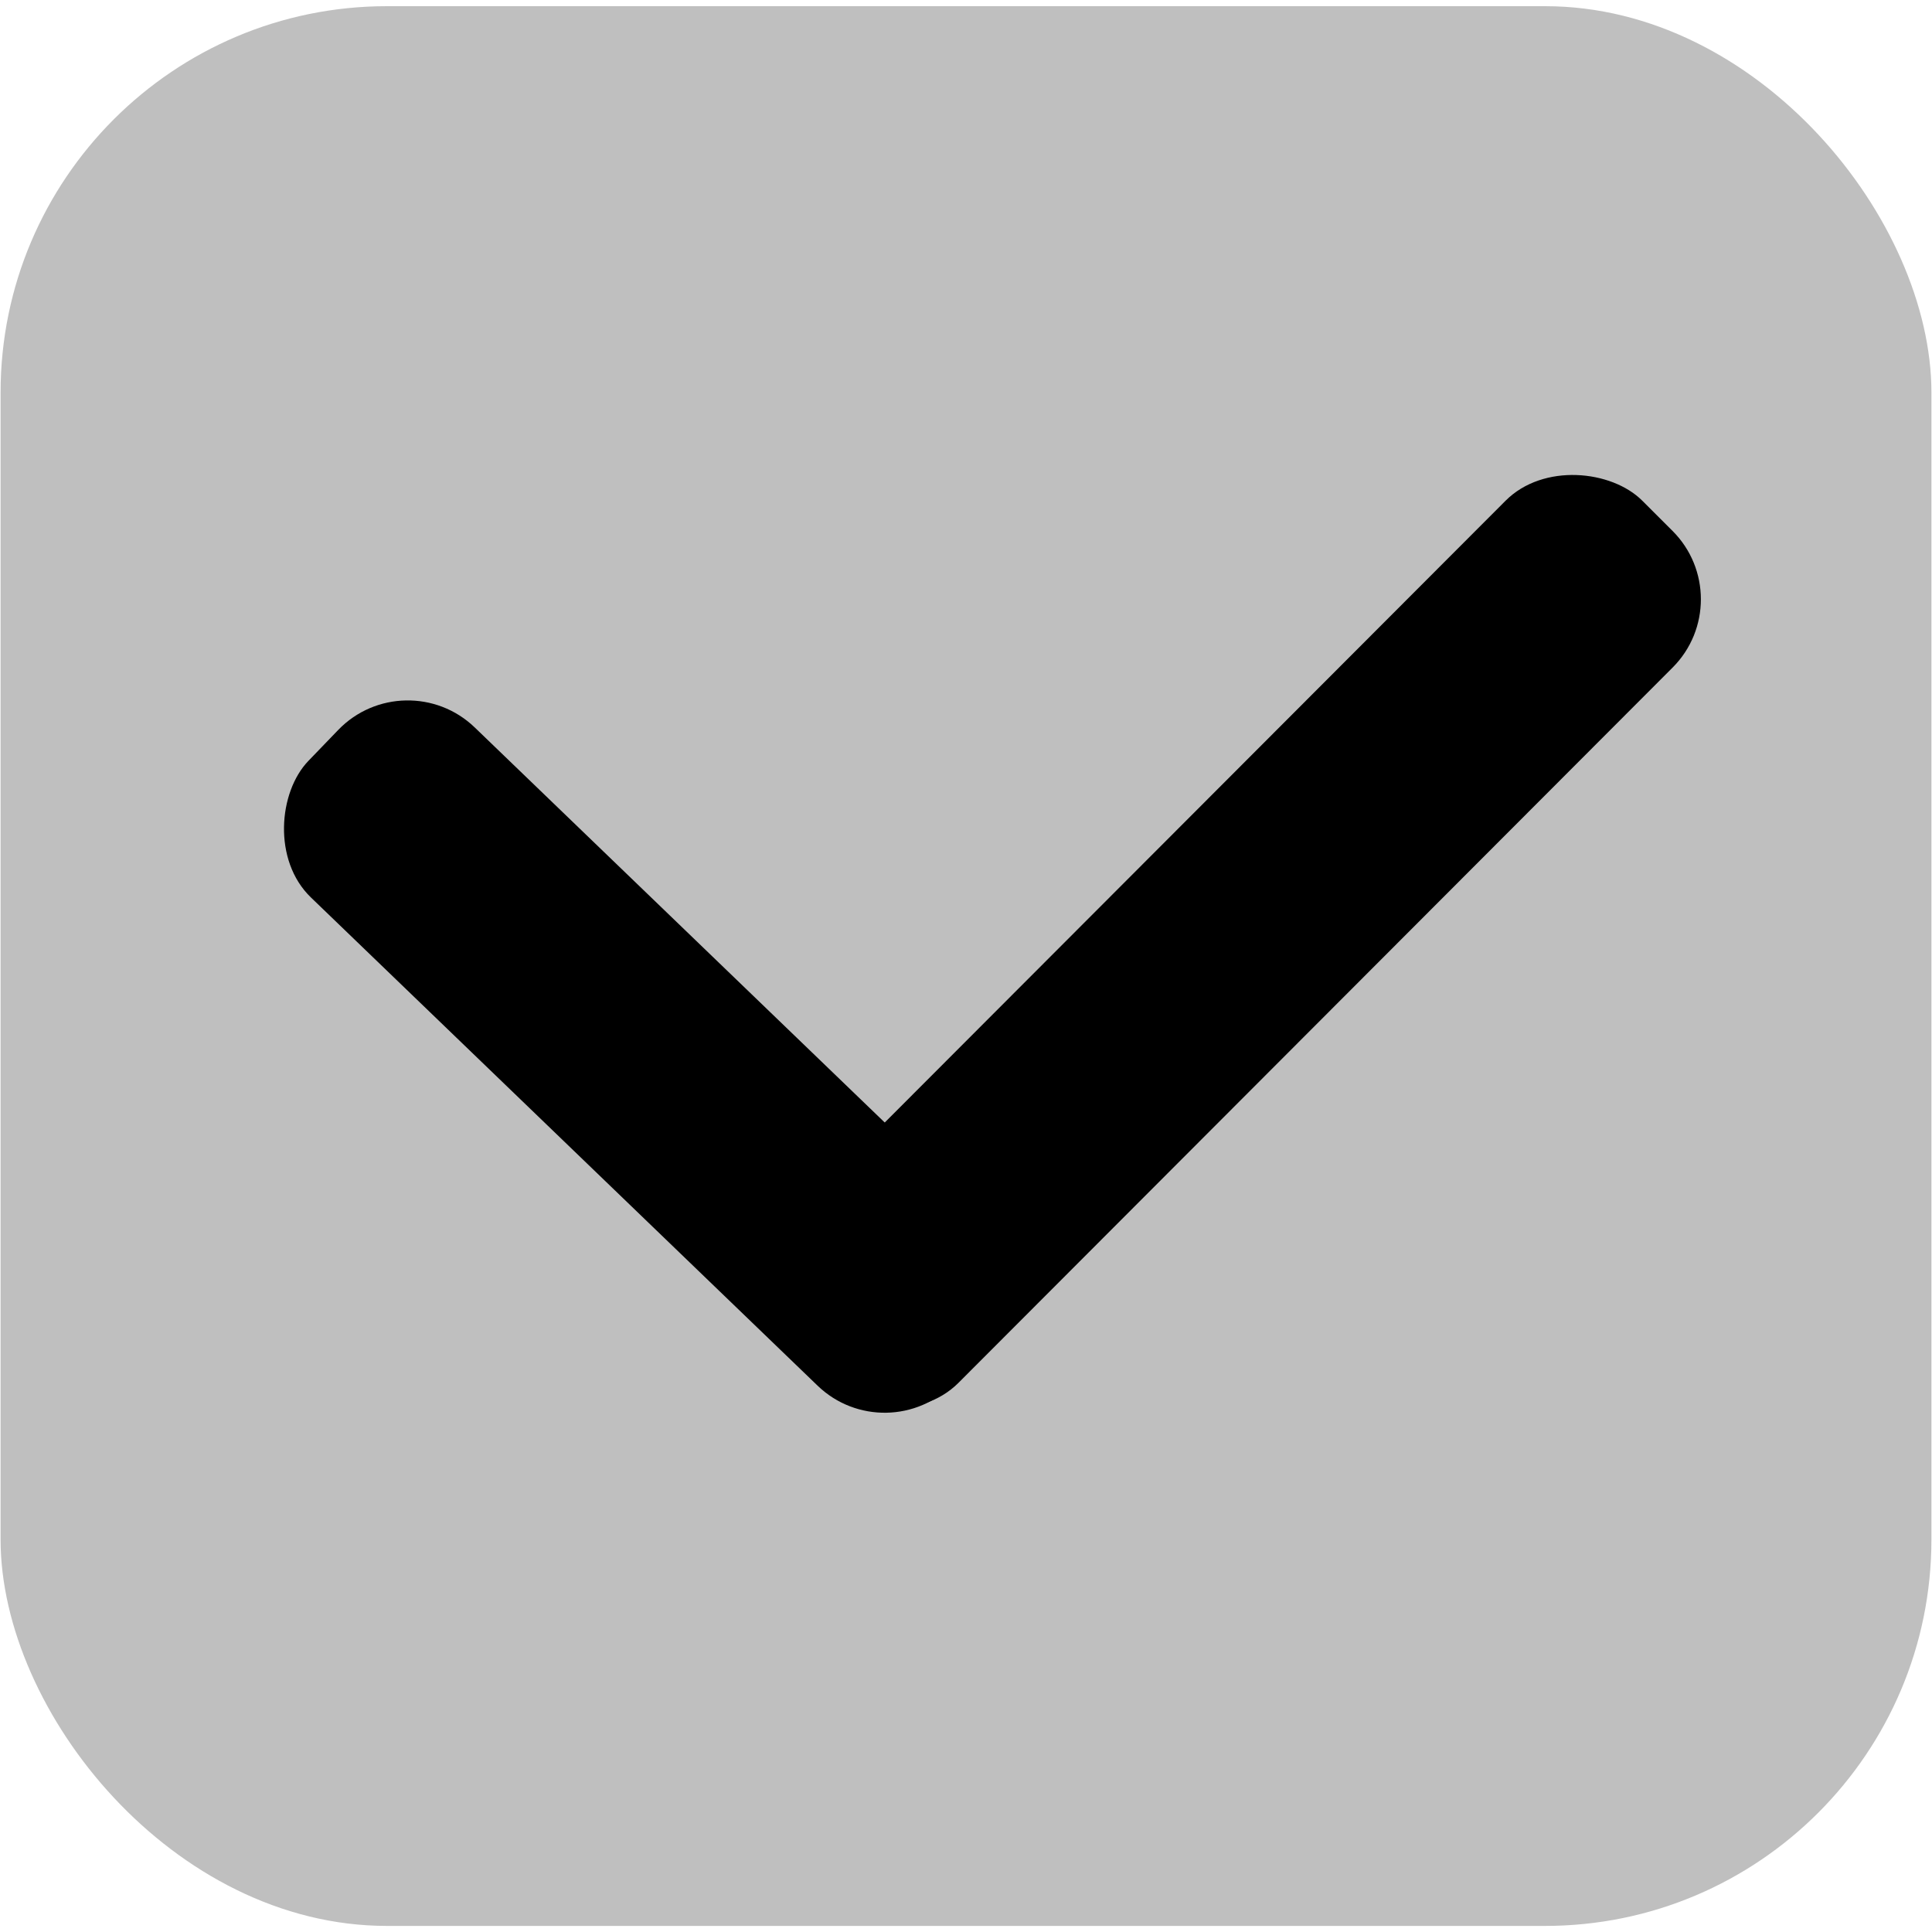 <svg width="20" height="20" xmlns="http://www.w3.org/2000/svg" fill="none">
  <g>
    <rect opacity="0.25" rx="4" id="svg_8" height="19.873" width="19.988" y="0.064" x="0.006" fill="currentColor" />
    <rect rx="1" transform="rotate(43.937 6.69,10.937) " id="svg_16" height="2.444" width="9.284" y="9.716" x="2.048" stroke-width="0" fill="currentColor" />
    <rect rx="1" transform="rotate(134.955 12.753,9.75) " id="svg_18" height="2.444" width="12.465" y="8.528" x="6.52" stroke-width="0" fill="currentColor" />
  </g>
</svg>